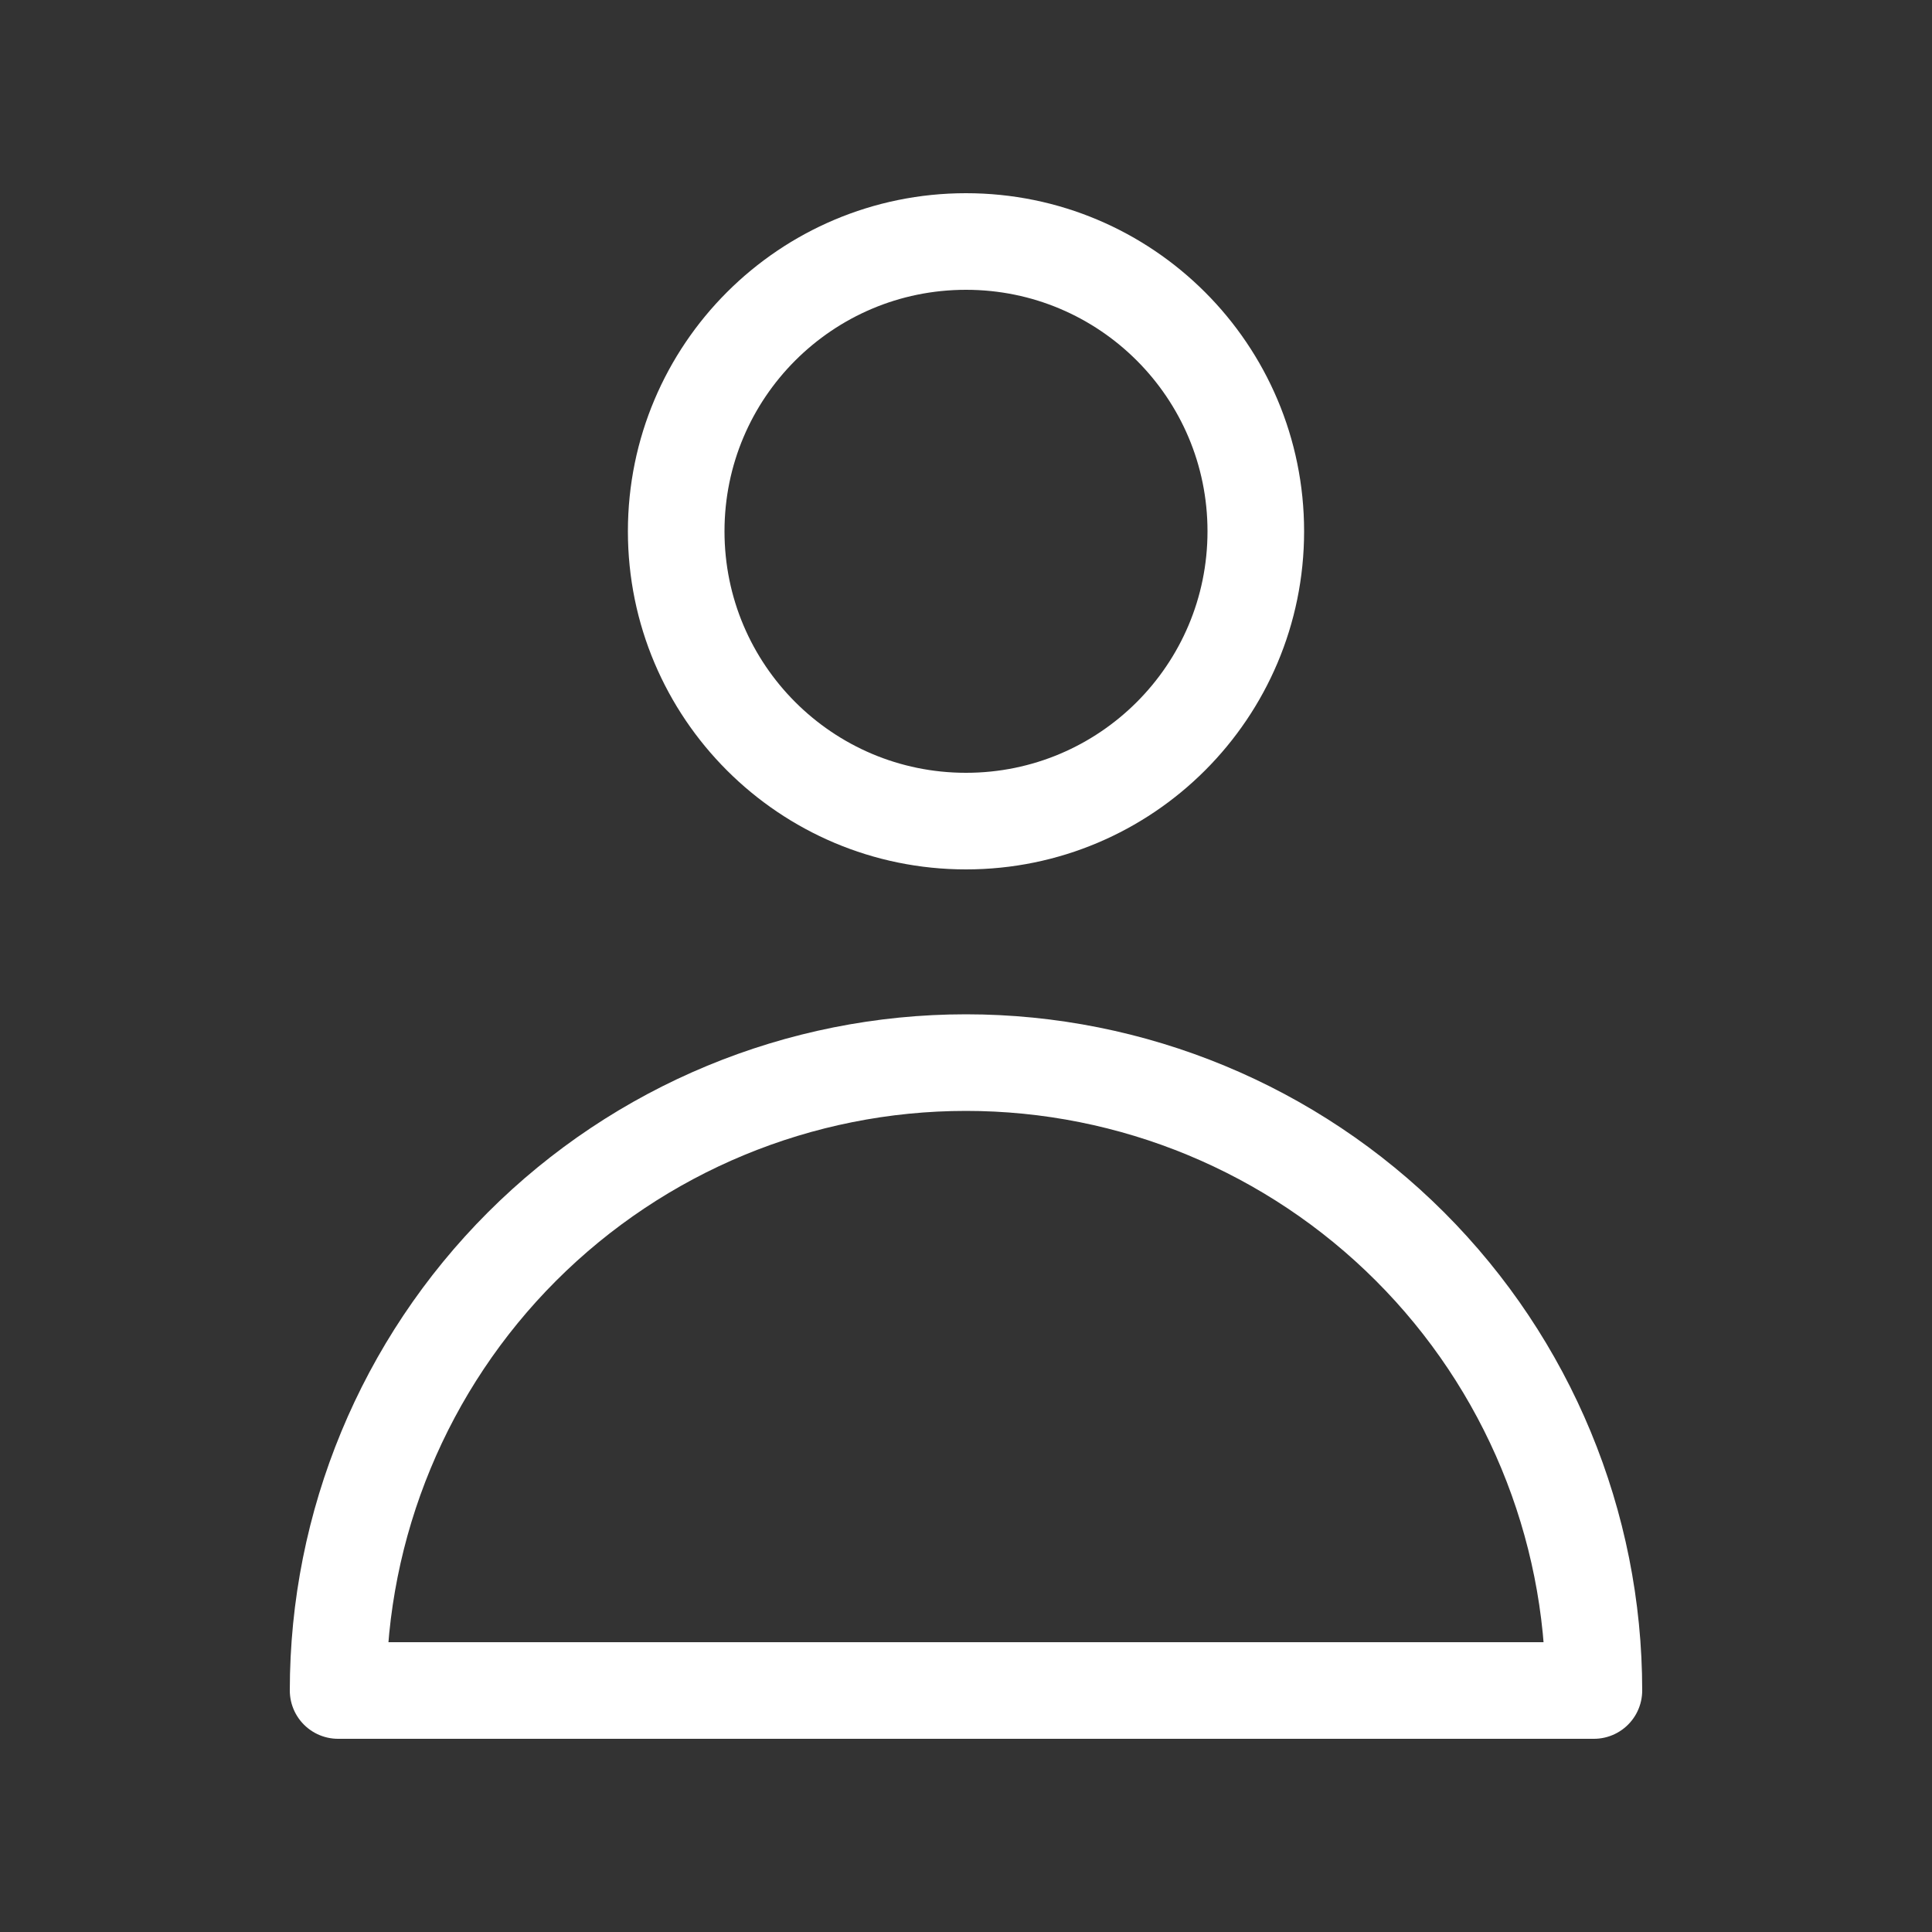 <svg
  width="20"
  height="20"
  viewBox="0 0 20 20"
  fill="none"
  xmlns="http://www.w3.org/2000/svg"
>
  <rect x="0" y="0" width="20" height="20" fill="#333333" stroke="none"/>
  <path
    d="M10 8.5C11.657 8.5 13 7.157 13 5.5C13 3.843 11.657 2.5 10 2.5C8.343 2.5 7 3.843 7 5.5C7 7.157 8.343 8.5 10 8.5Z"
    stroke="white"
    stroke-linecap="round"
    stroke-linejoin="round"
  />
  <path
    d="M10 11C8.276 11 6.623 11.685 5.404 12.904C4.185 14.123 3.5 15.776 3.5 17.5L16.5 17.5C16.5 15.776 15.815 14.123 14.596 12.904C13.377 11.685 11.724 11 10 11Z"
    stroke="white"
    stroke-linecap="round"
    stroke-linejoin="round"
  />
</svg>